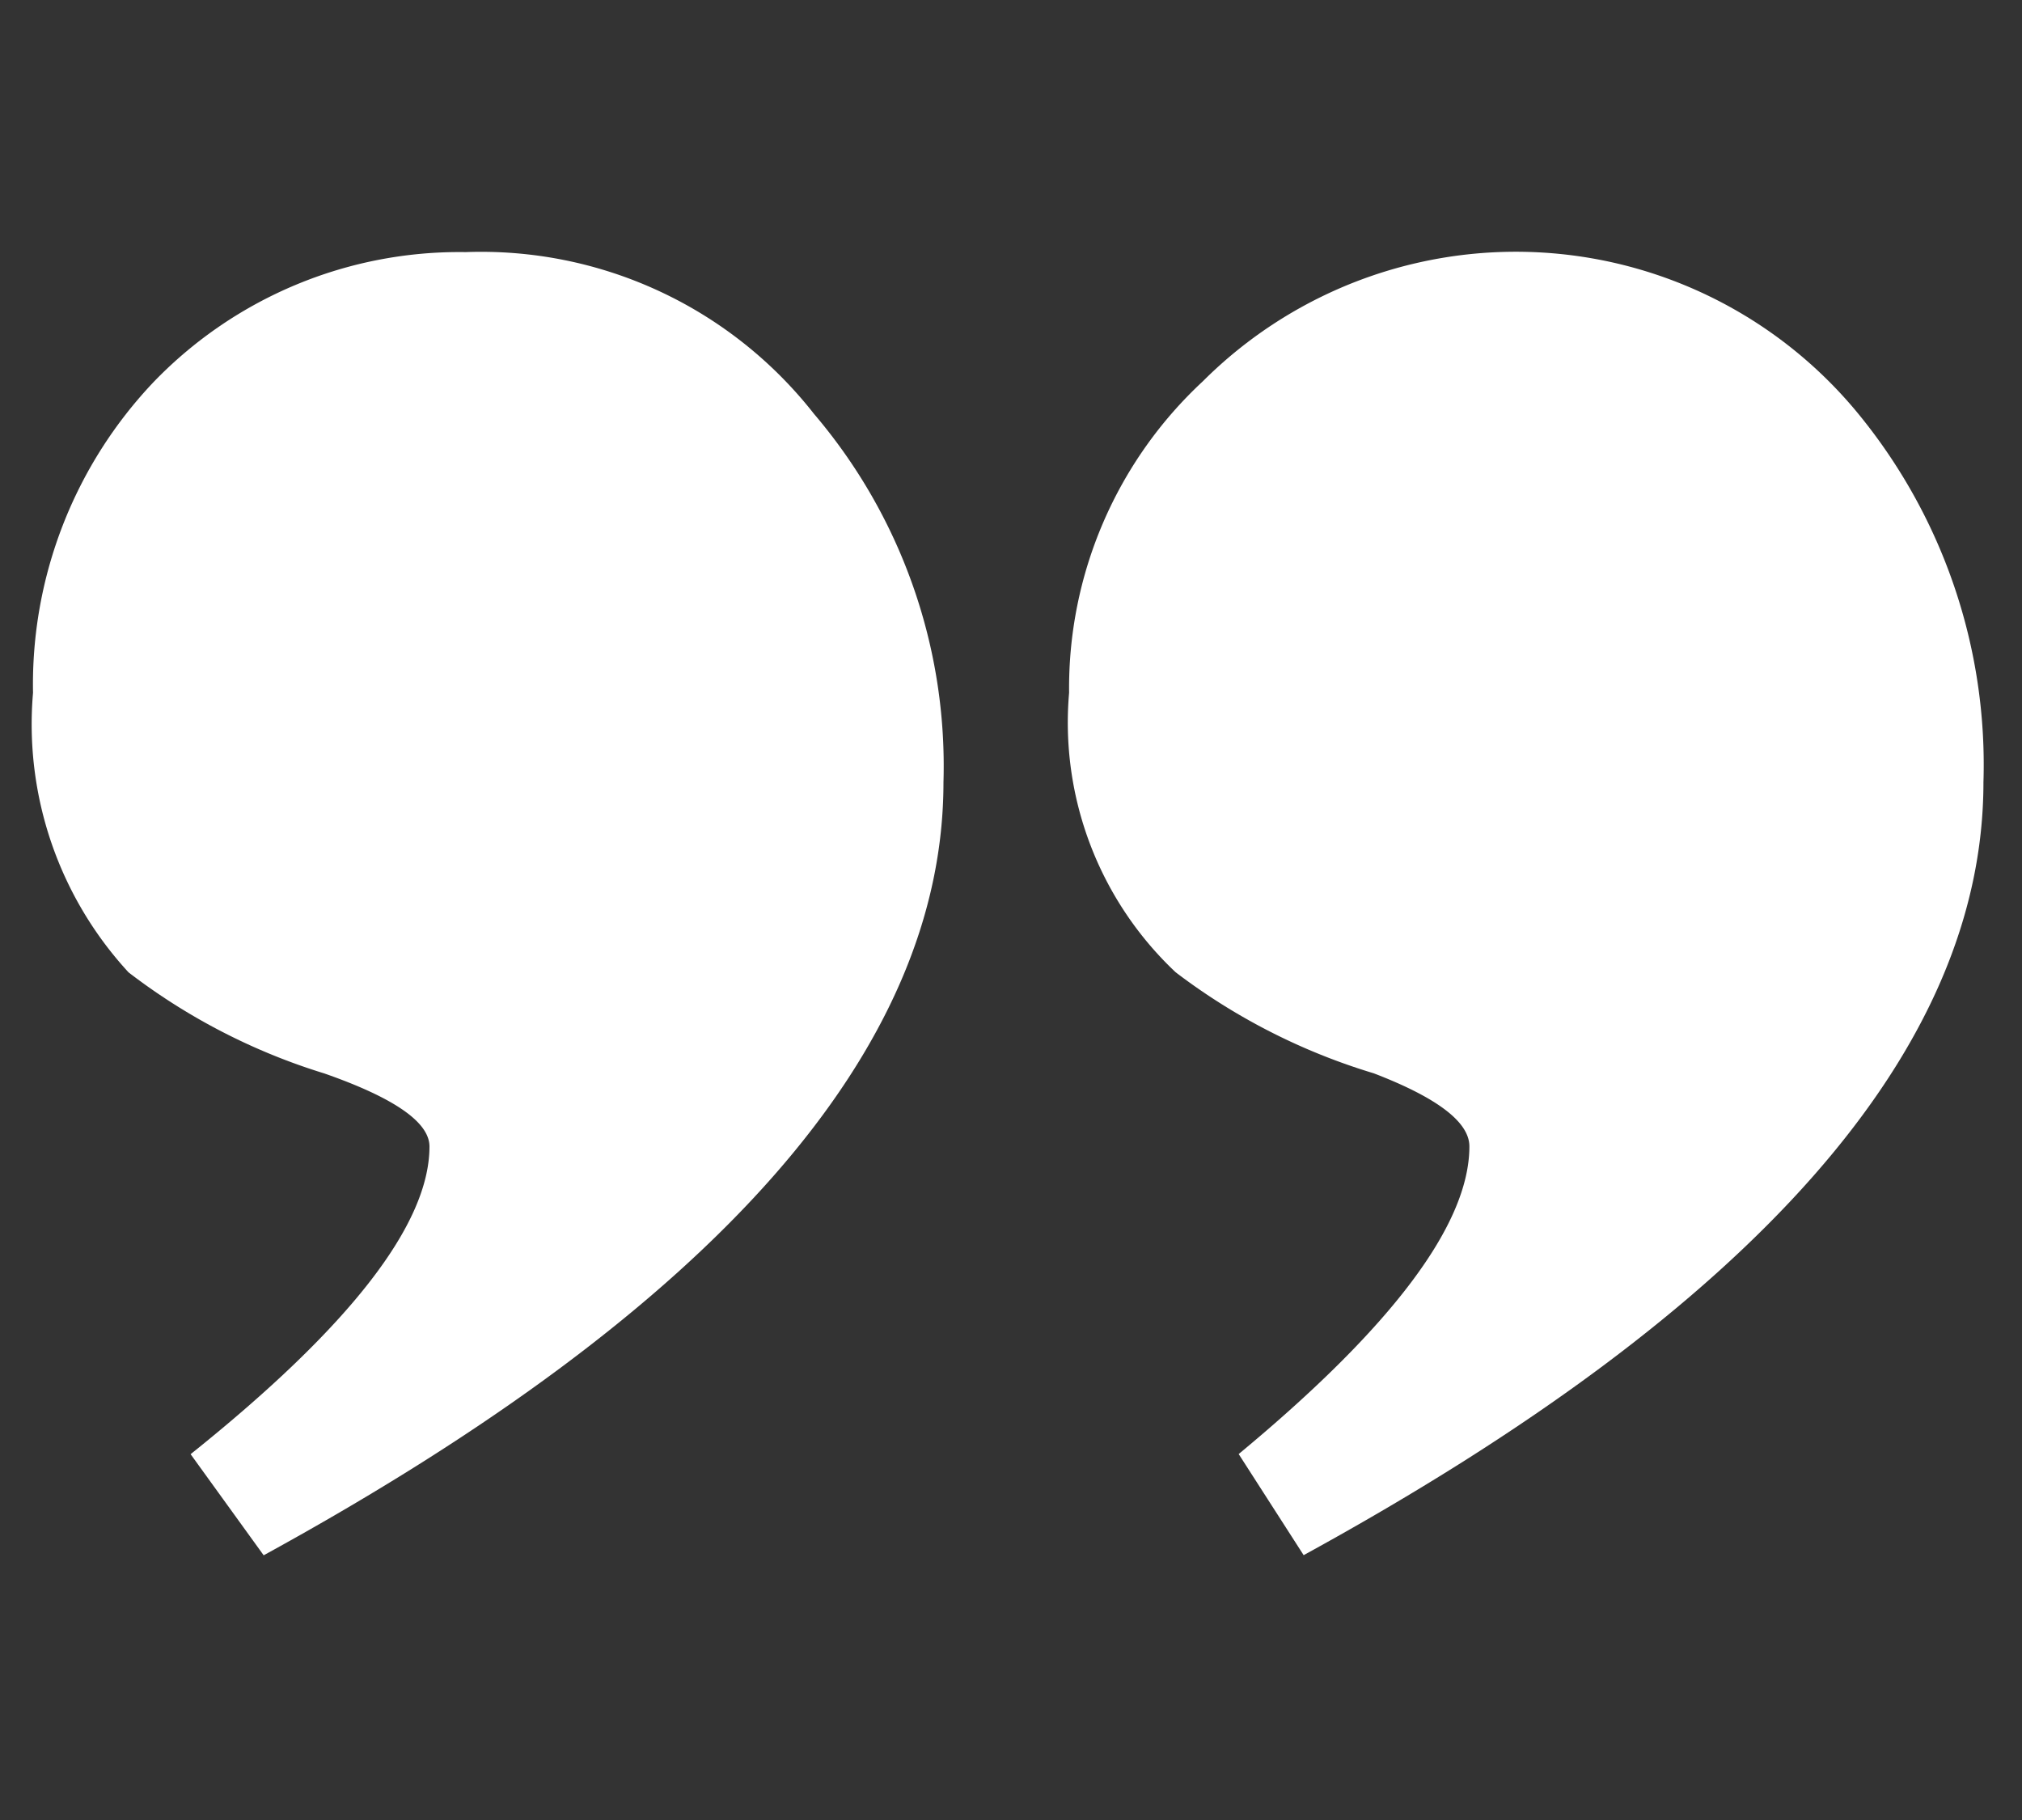 <svg xmlns="http://www.w3.org/2000/svg" xmlns:xlink="http://www.w3.org/1999/xlink" width="30" height="27" viewBox="0 0 30 27"><rect x="0" y="0" width="30" height="27" fill="#333333" stroke="none"/><defs><style>.a{fill:#fff;}.b{clip-path:url(#a);}</style><clipPath id="a"><rect class="a" width="30" height="27" transform="translate(861.513 6335.135)"/></clipPath></defs><g class="b" transform="translate(-861.513 -6335.135)"><g transform="translate(862.001 6338.866)"><g transform="translate(0 0)"><path class="a" d="M31.867,6.537a6.209,6.209,0,0,1,1.985-4.621,6.572,6.572,0,0,1,9.724.482,8.215,8.215,0,0,1,1.857,5.465q0,5.947-10.086,11.468l-.964-1.5q3.423-2.835,3.423-4.564,0-.539-1.418-1.084a9.256,9.256,0,0,1-2.941-1.5A5.089,5.089,0,0,1,31.867,6.537Z" transform="translate(-16.493 0.009)"/><path class="a" d="M0,6.538A6.514,6.514,0,0,1,1.8,1.916,6.3,6.3,0,0,1,6.42,0a6.273,6.273,0,0,1,5.167,2.4,8.052,8.052,0,0,1,1.921,5.465q0,5.947-10.086,11.468l-1.084-1.5q3.544-2.835,3.544-4.564,0-.539-1.559-1.084a9.214,9.214,0,0,1-2.906-1.5A5.431,5.431,0,0,1,0,6.538Z" transform="translate(0.002 0.009)"/></g></g></g></svg>